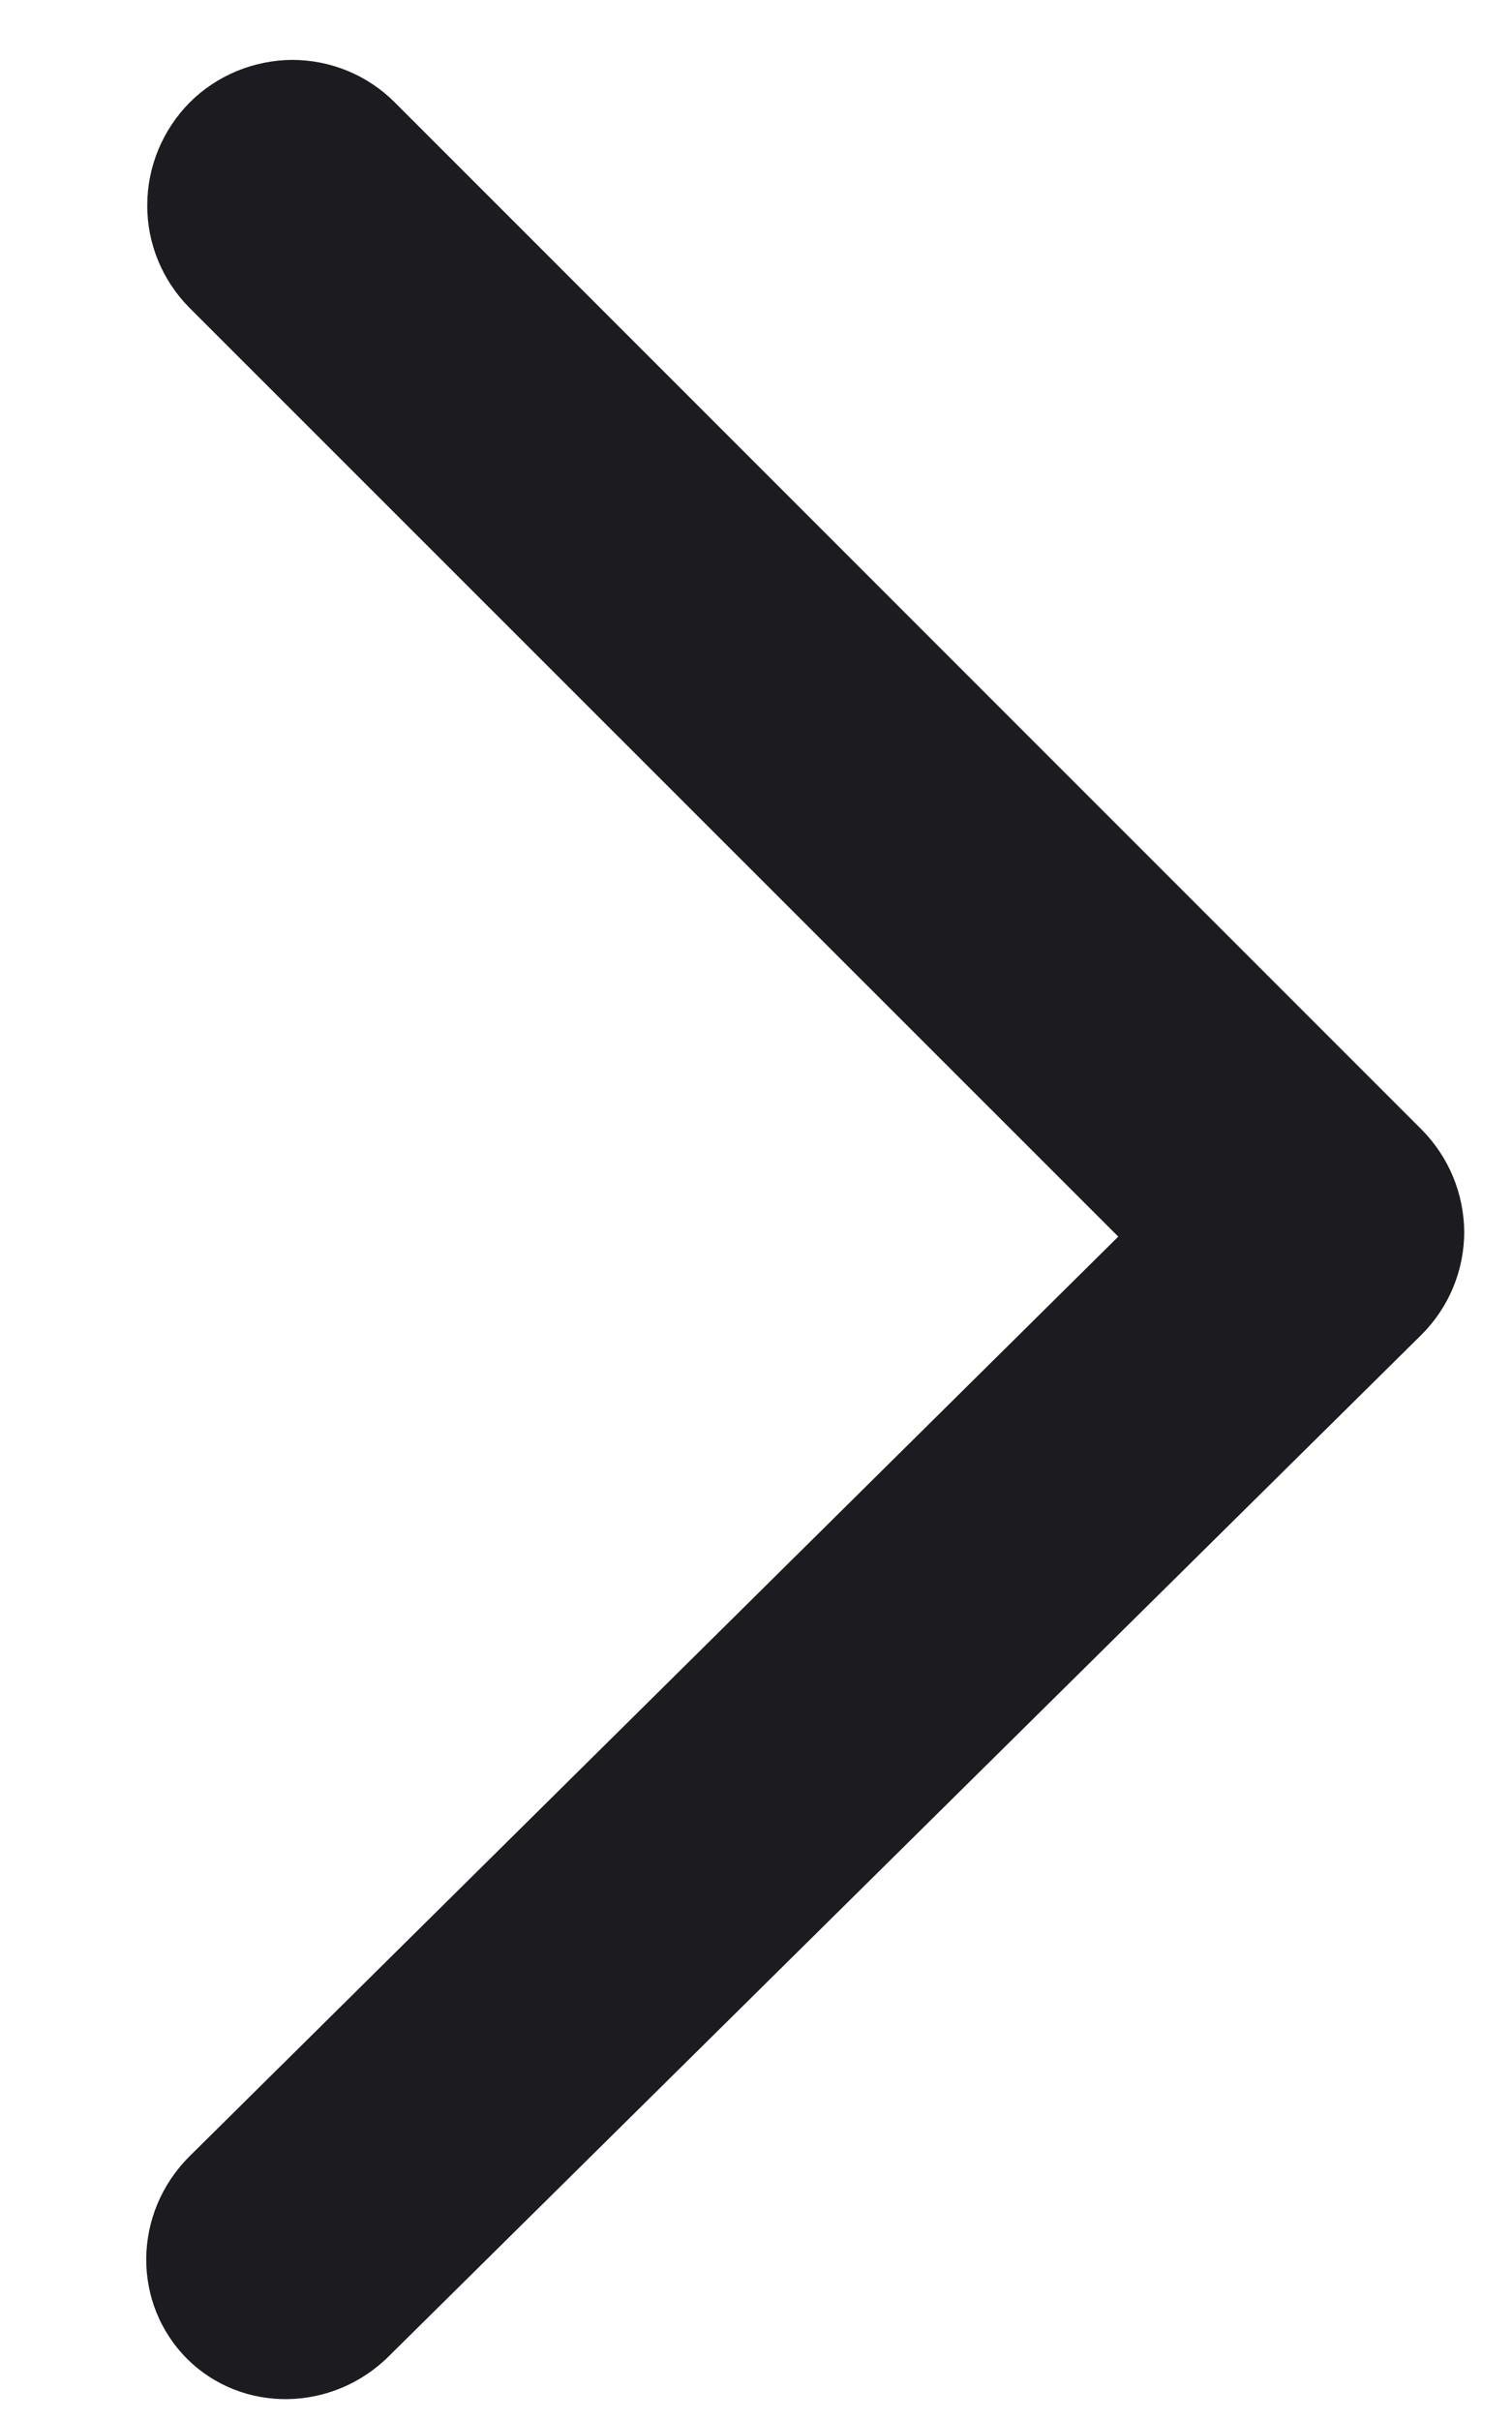 <svg width="5" height="8" viewBox="0 0 5 8" fill="none" xmlns="http://www.w3.org/2000/svg">
<path d="M3.698 4.088L0.626 1.017C0.537 0.927 0.486 0.805 0.487 0.678C0.487 0.551 0.538 0.429 0.627 0.339C0.717 0.249 0.839 0.199 0.966 0.198C1.093 0.198 1.215 0.248 1.305 0.338L4.702 3.735C4.791 3.825 4.841 3.946 4.842 4.072C4.842 4.199 4.792 4.32 4.703 4.41L4.702 4.411C4.7 4.413 4.697 4.416 4.695 4.418L1.286 7.789C1.099 7.975 0.8 7.979 0.618 7.797C0.436 7.614 0.439 7.316 0.626 7.129L3.698 4.088Z" fill="#1C1B1F"/>
</svg>
